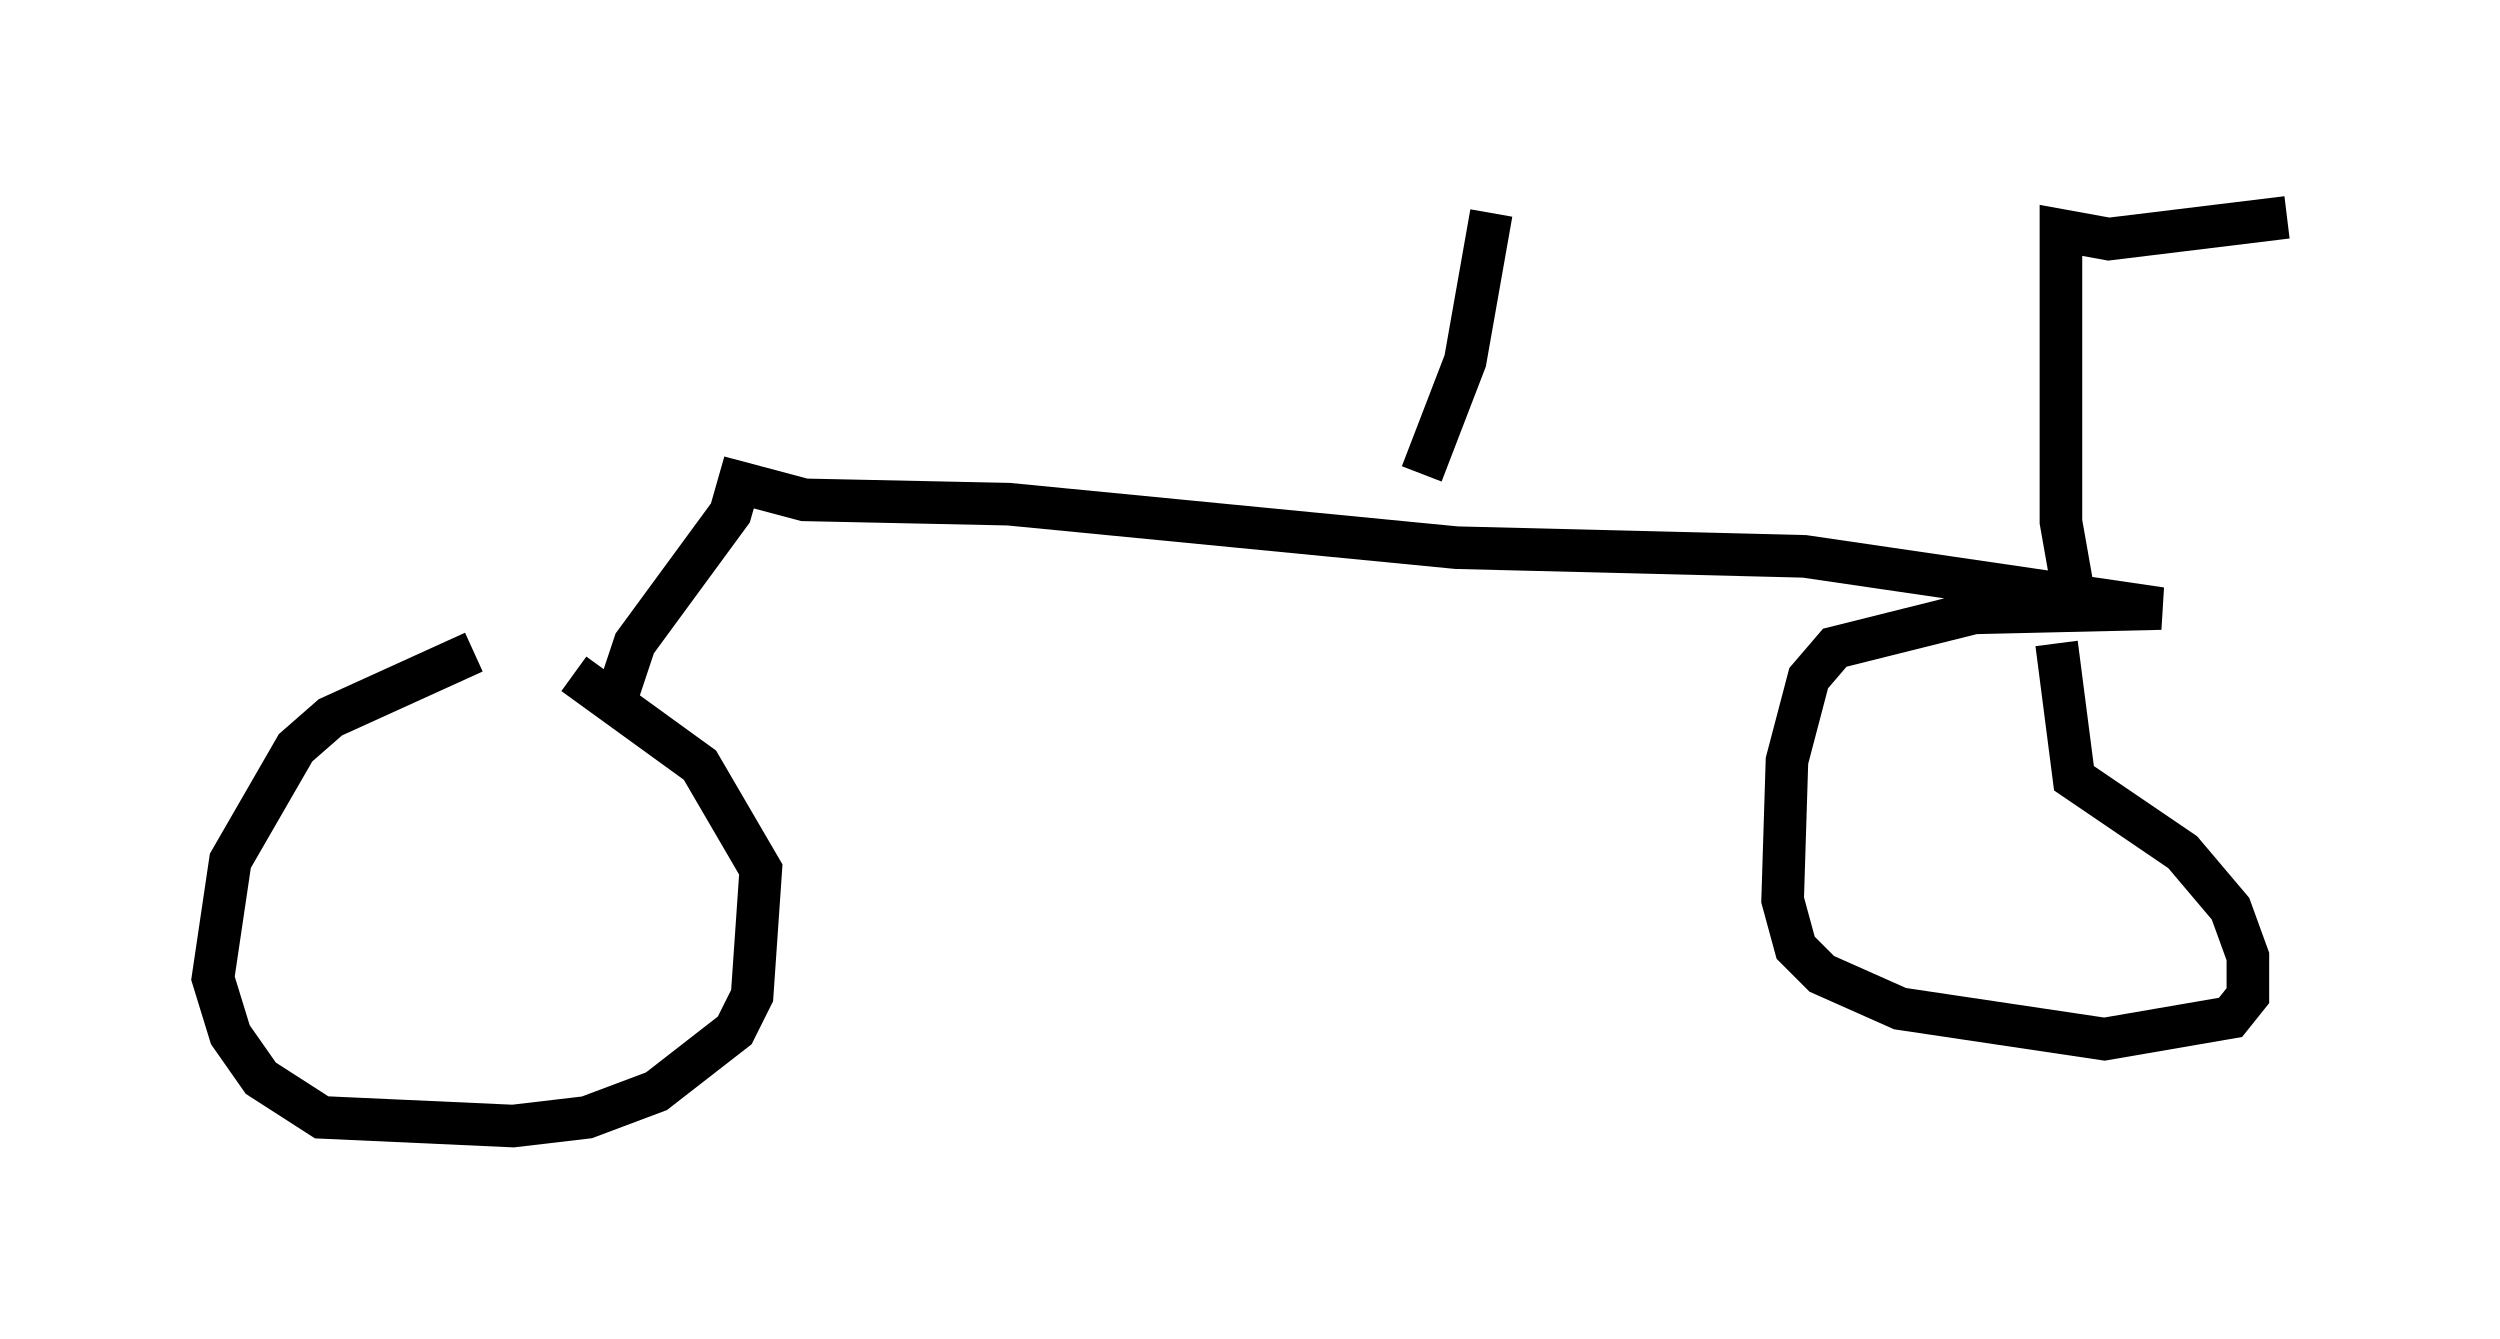 <?xml version="1.0" encoding="utf-8" ?>
<svg baseProfile="full" height="31.438" version="1.1" width="58.694" xmlns="http://www.w3.org/2000/svg" xmlns:ev="http://www.w3.org/2001/xml-events" xmlns:xlink="http://www.w3.org/1999/xlink"><defs /><rect fill="white" height="31.438" width="58.694" x="0" y="0" /><path d="M14.596, 15.004 m-3.471, 0.306 l-3.369, 1.531 -0.817, 0.715 l-1.531, 2.654 -0.408, 2.756 l0.408, 1.327 0.715, 1.021 l1.429, 0.919 4.492, 0.204 l1.735, -0.204 1.633, -0.613 l1.838, -1.429 0.408, -0.817 l0.204, -2.96 -1.429, -2.45 l-2.96, -2.144 m1.021, 0.51 l0.408, -1.225 2.246, -3.063 l0.204, -0.715 1.531, 0.408 l4.798, 0.102 10.515, 1.021 l8.167, 0.204 8.371, 1.225 l-4.39, 0.102 -3.267, 0.817 l-0.613, 0.715 -0.51, 1.94 l-0.102, 3.267 0.306, 1.123 l0.613, 0.613 1.838, 0.817 l4.798, 0.715 2.96, -0.51 l0.408, -0.51 0.0, -0.919 l-0.408, -1.123 -1.123, -1.327 l-2.552, -1.735 -0.408, -3.165 m0.408, -1.123 l-0.306, -1.735 0.0, -6.84 l1.123, 0.204 4.185, -0.51 m-20.315, 6.023 l1.021, -2.654 0.613, -3.471 " fill="none" stroke="black" stroke-width="1" /></svg>